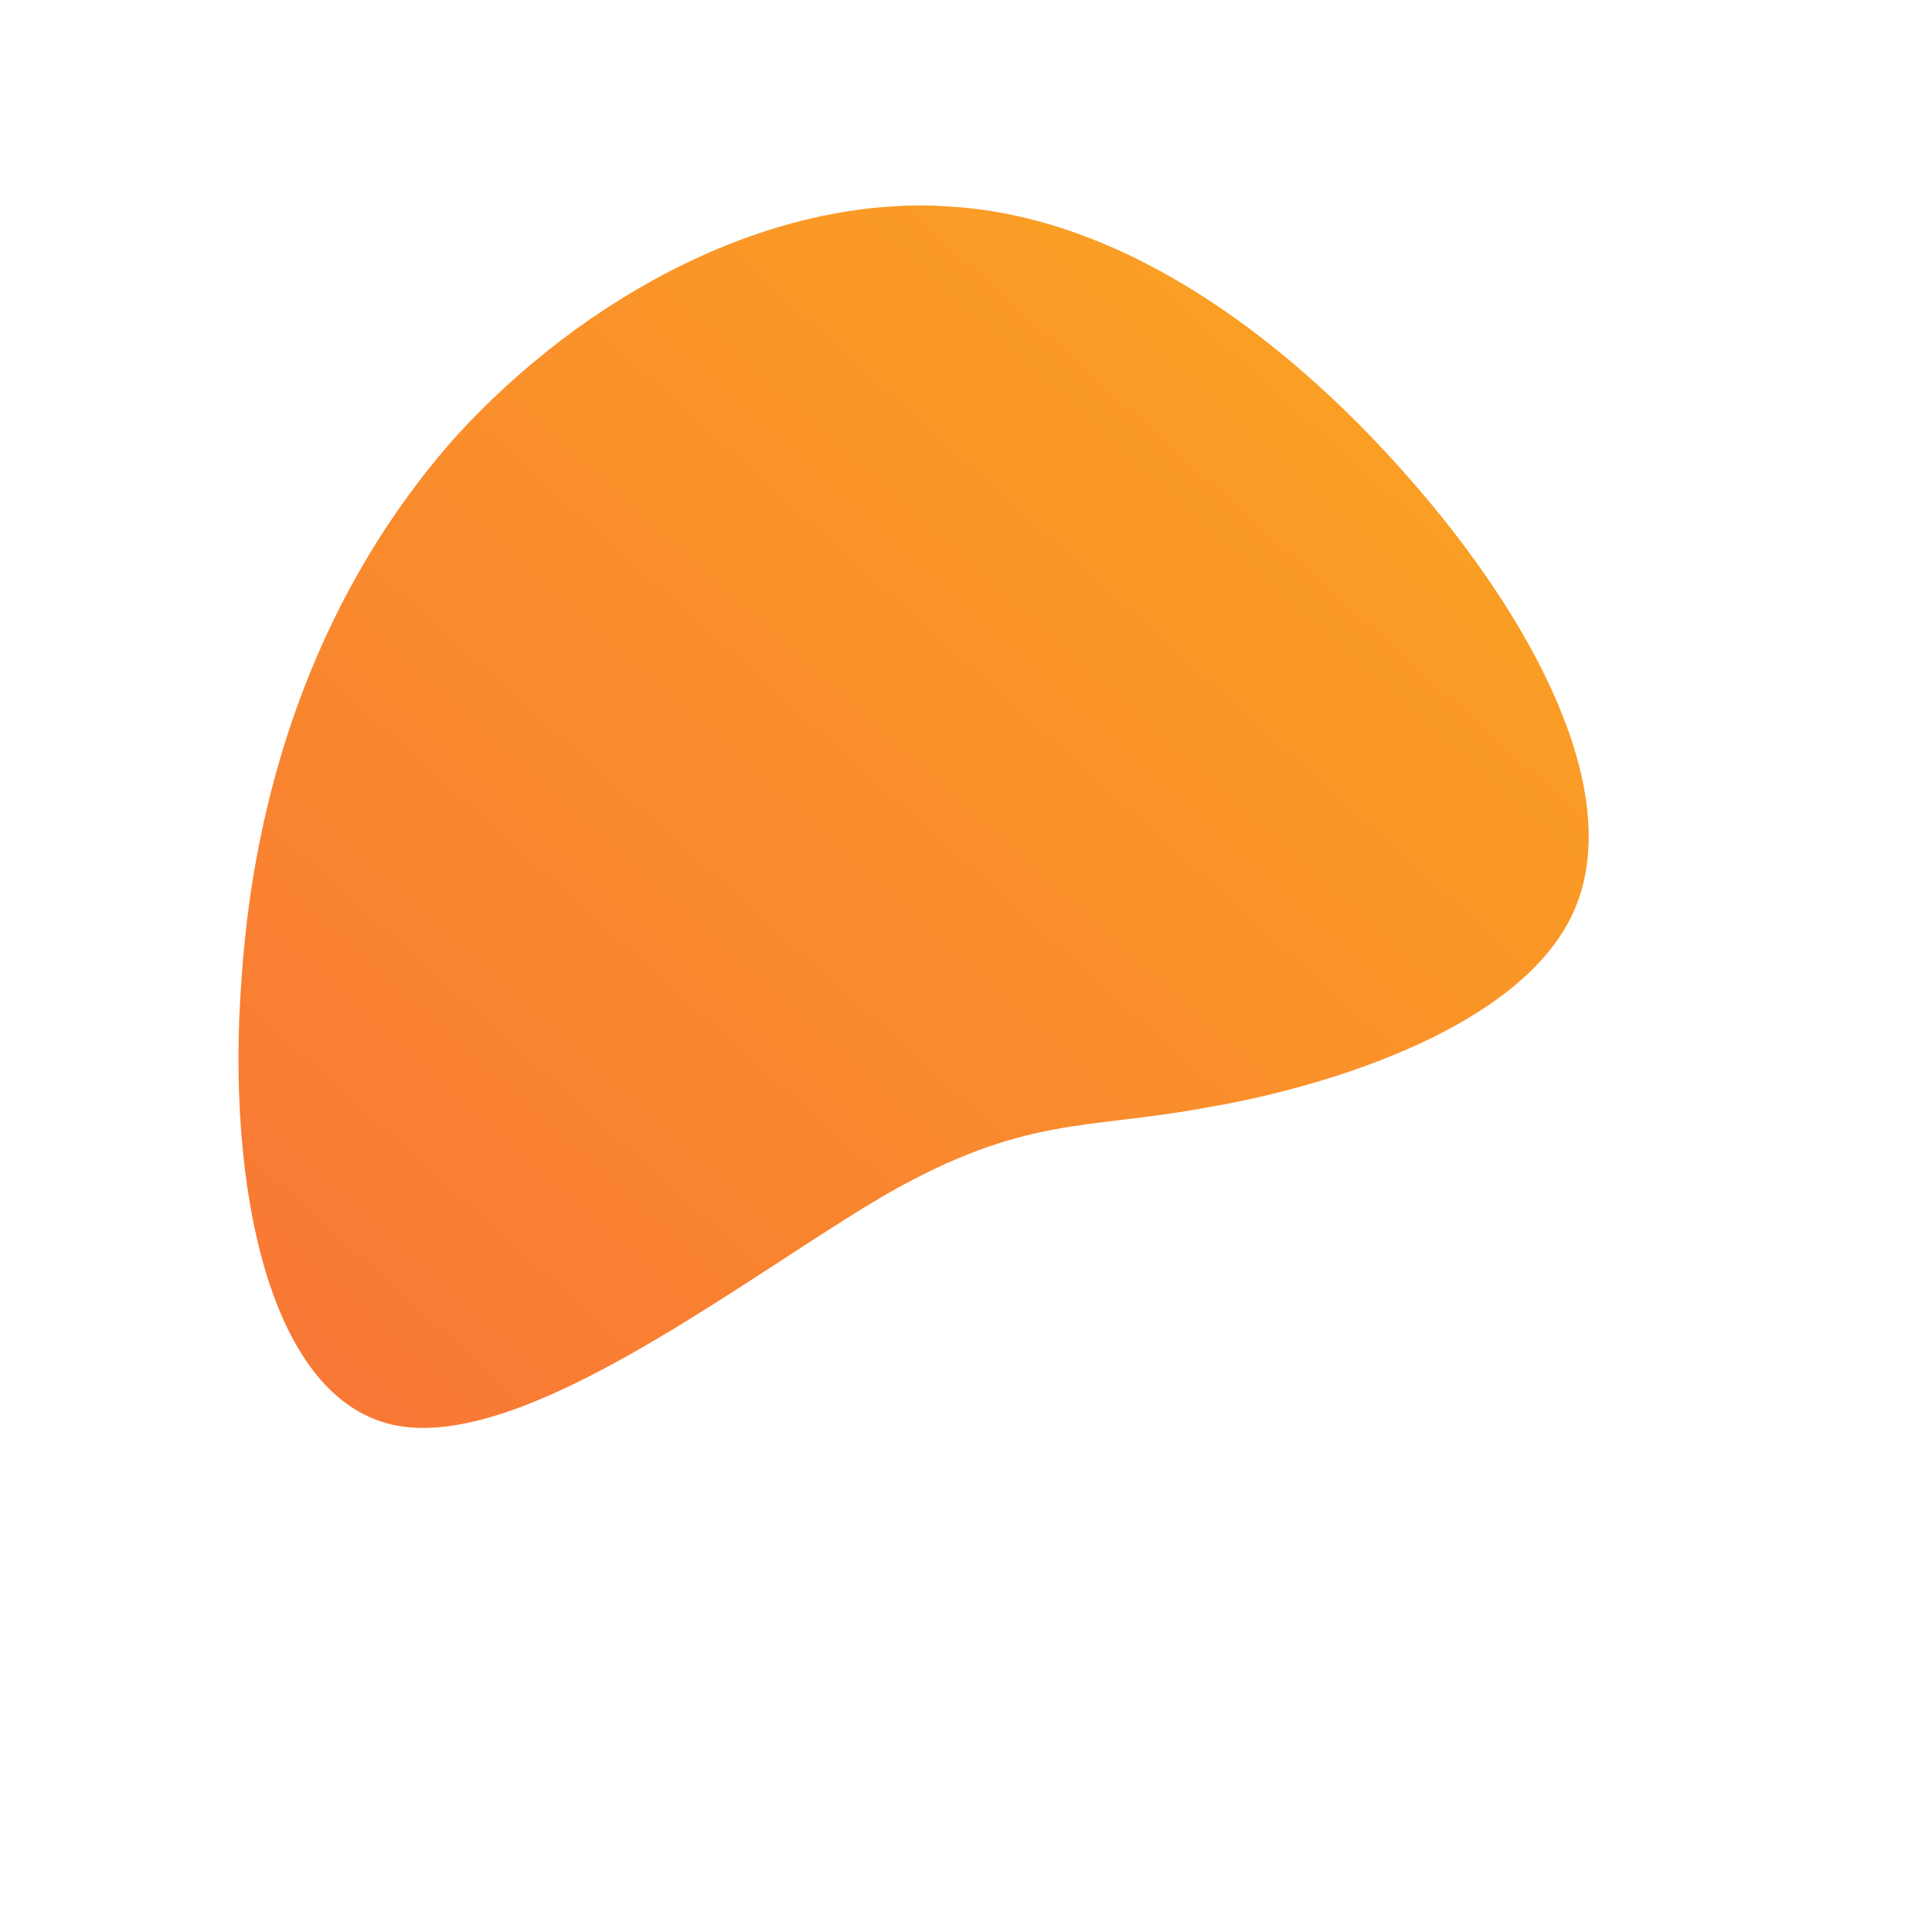 <svg id="sw-js-blob-svg" viewBox="0 0 100 100" xmlns="http://www.w3.org/2000/svg" version="1.1">                    <defs>                         <linearGradient id="sw-gradient" x1="0" x2="1" y1="1" y2="0">                            <stop id="stop1" stop-color="rgba(248, 117, 55, 1)" offset="0%"></stop>                            <stop id="stop2" stop-color="rgba(251, 168, 31, 1)" offset="100%"></stop>                        </linearGradient>                    </defs>                <path fill="url(#sw-gradient)" d="M23.5,-24.6C29.9,-17.1,34.1,-8.5,31.4,-2.7C28.7,3.1,19,6.2,12.6,7.3C6.2,8.5,3.1,7.7,-4.1,11.8C-11.3,16,-22.6,25,-29.4,23.8C-36.1,22.6,-38.3,11.3,-37.5,0.7C-36.8,-9.9,-33.2,-19.7,-26.5,-27.3C-19.7,-34.8,-9.9,-40,-0.7,-39.3C8.5,-38.7,17.1,-32.1,23.5,-24.6Z" width="100%" height="100%" transform="translate(50 50)" stroke-width="0" style="transition: all 0.3s ease 0s;"></path>              </svg>